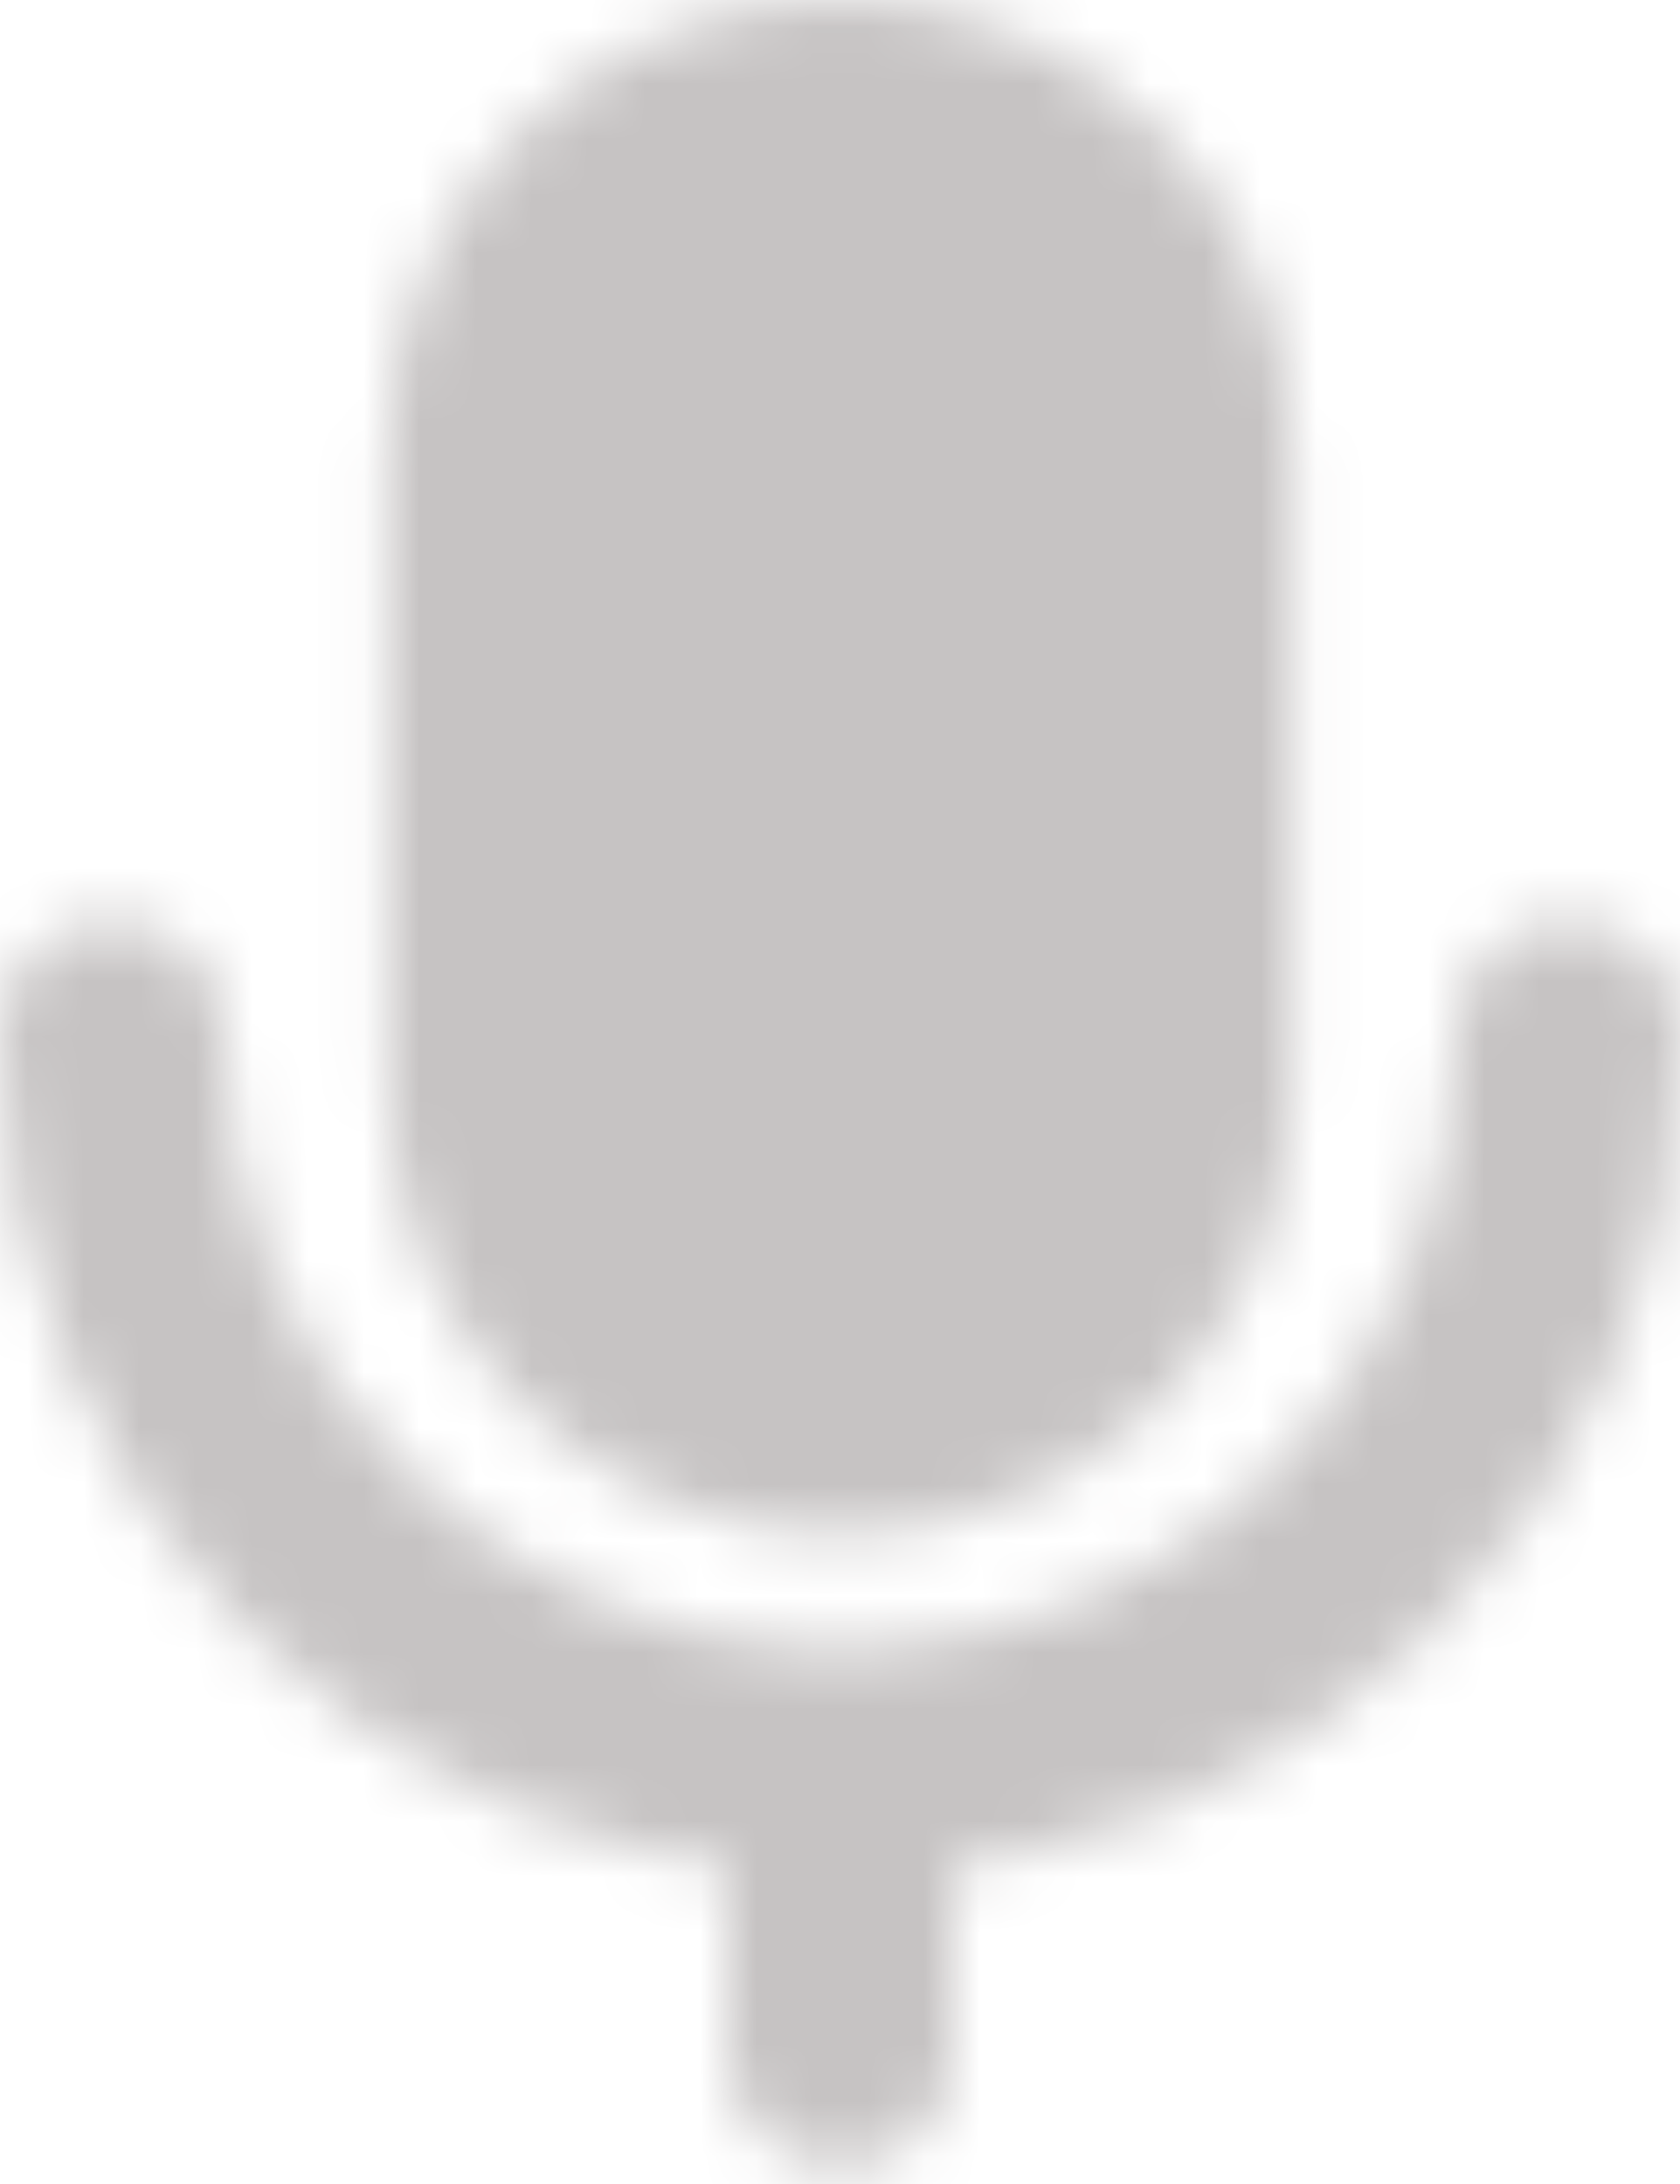 <svg width="30" height="39" viewBox="0 0 30 39" fill="none" xmlns="http://www.w3.org/2000/svg">
<mask id="mask0_2_413" style="mask-type:luminance" maskUnits="userSpaceOnUse" x="0" y="0" width="30" height="39">
<path d="M21.066 8.067C21.066 4.716 18.35 2 15 2C11.649 2 8.933 4.716 8.933 8.067V19.333C8.933 22.684 11.649 25.4 15 25.4C18.35 25.4 21.066 22.684 21.066 19.333V8.067Z" fill="white" stroke="white" stroke-width="4" stroke-linejoin="round"/>
<path d="M2 18.467C2 25.646 7.821 31.467 15 31.467M15 31.467C22.18 31.467 28 25.646 28 18.467M15 31.467V36.667" stroke="white" stroke-width="4" stroke-linecap="round" stroke-linejoin="round"/>
</mask>
<g mask="url(#mask0_2_413)">
<path d="M-5.8 -1.467H35.8V40.133H-5.8V-1.467Z" fill="#C6C3C3"/>
</g>
</svg>
